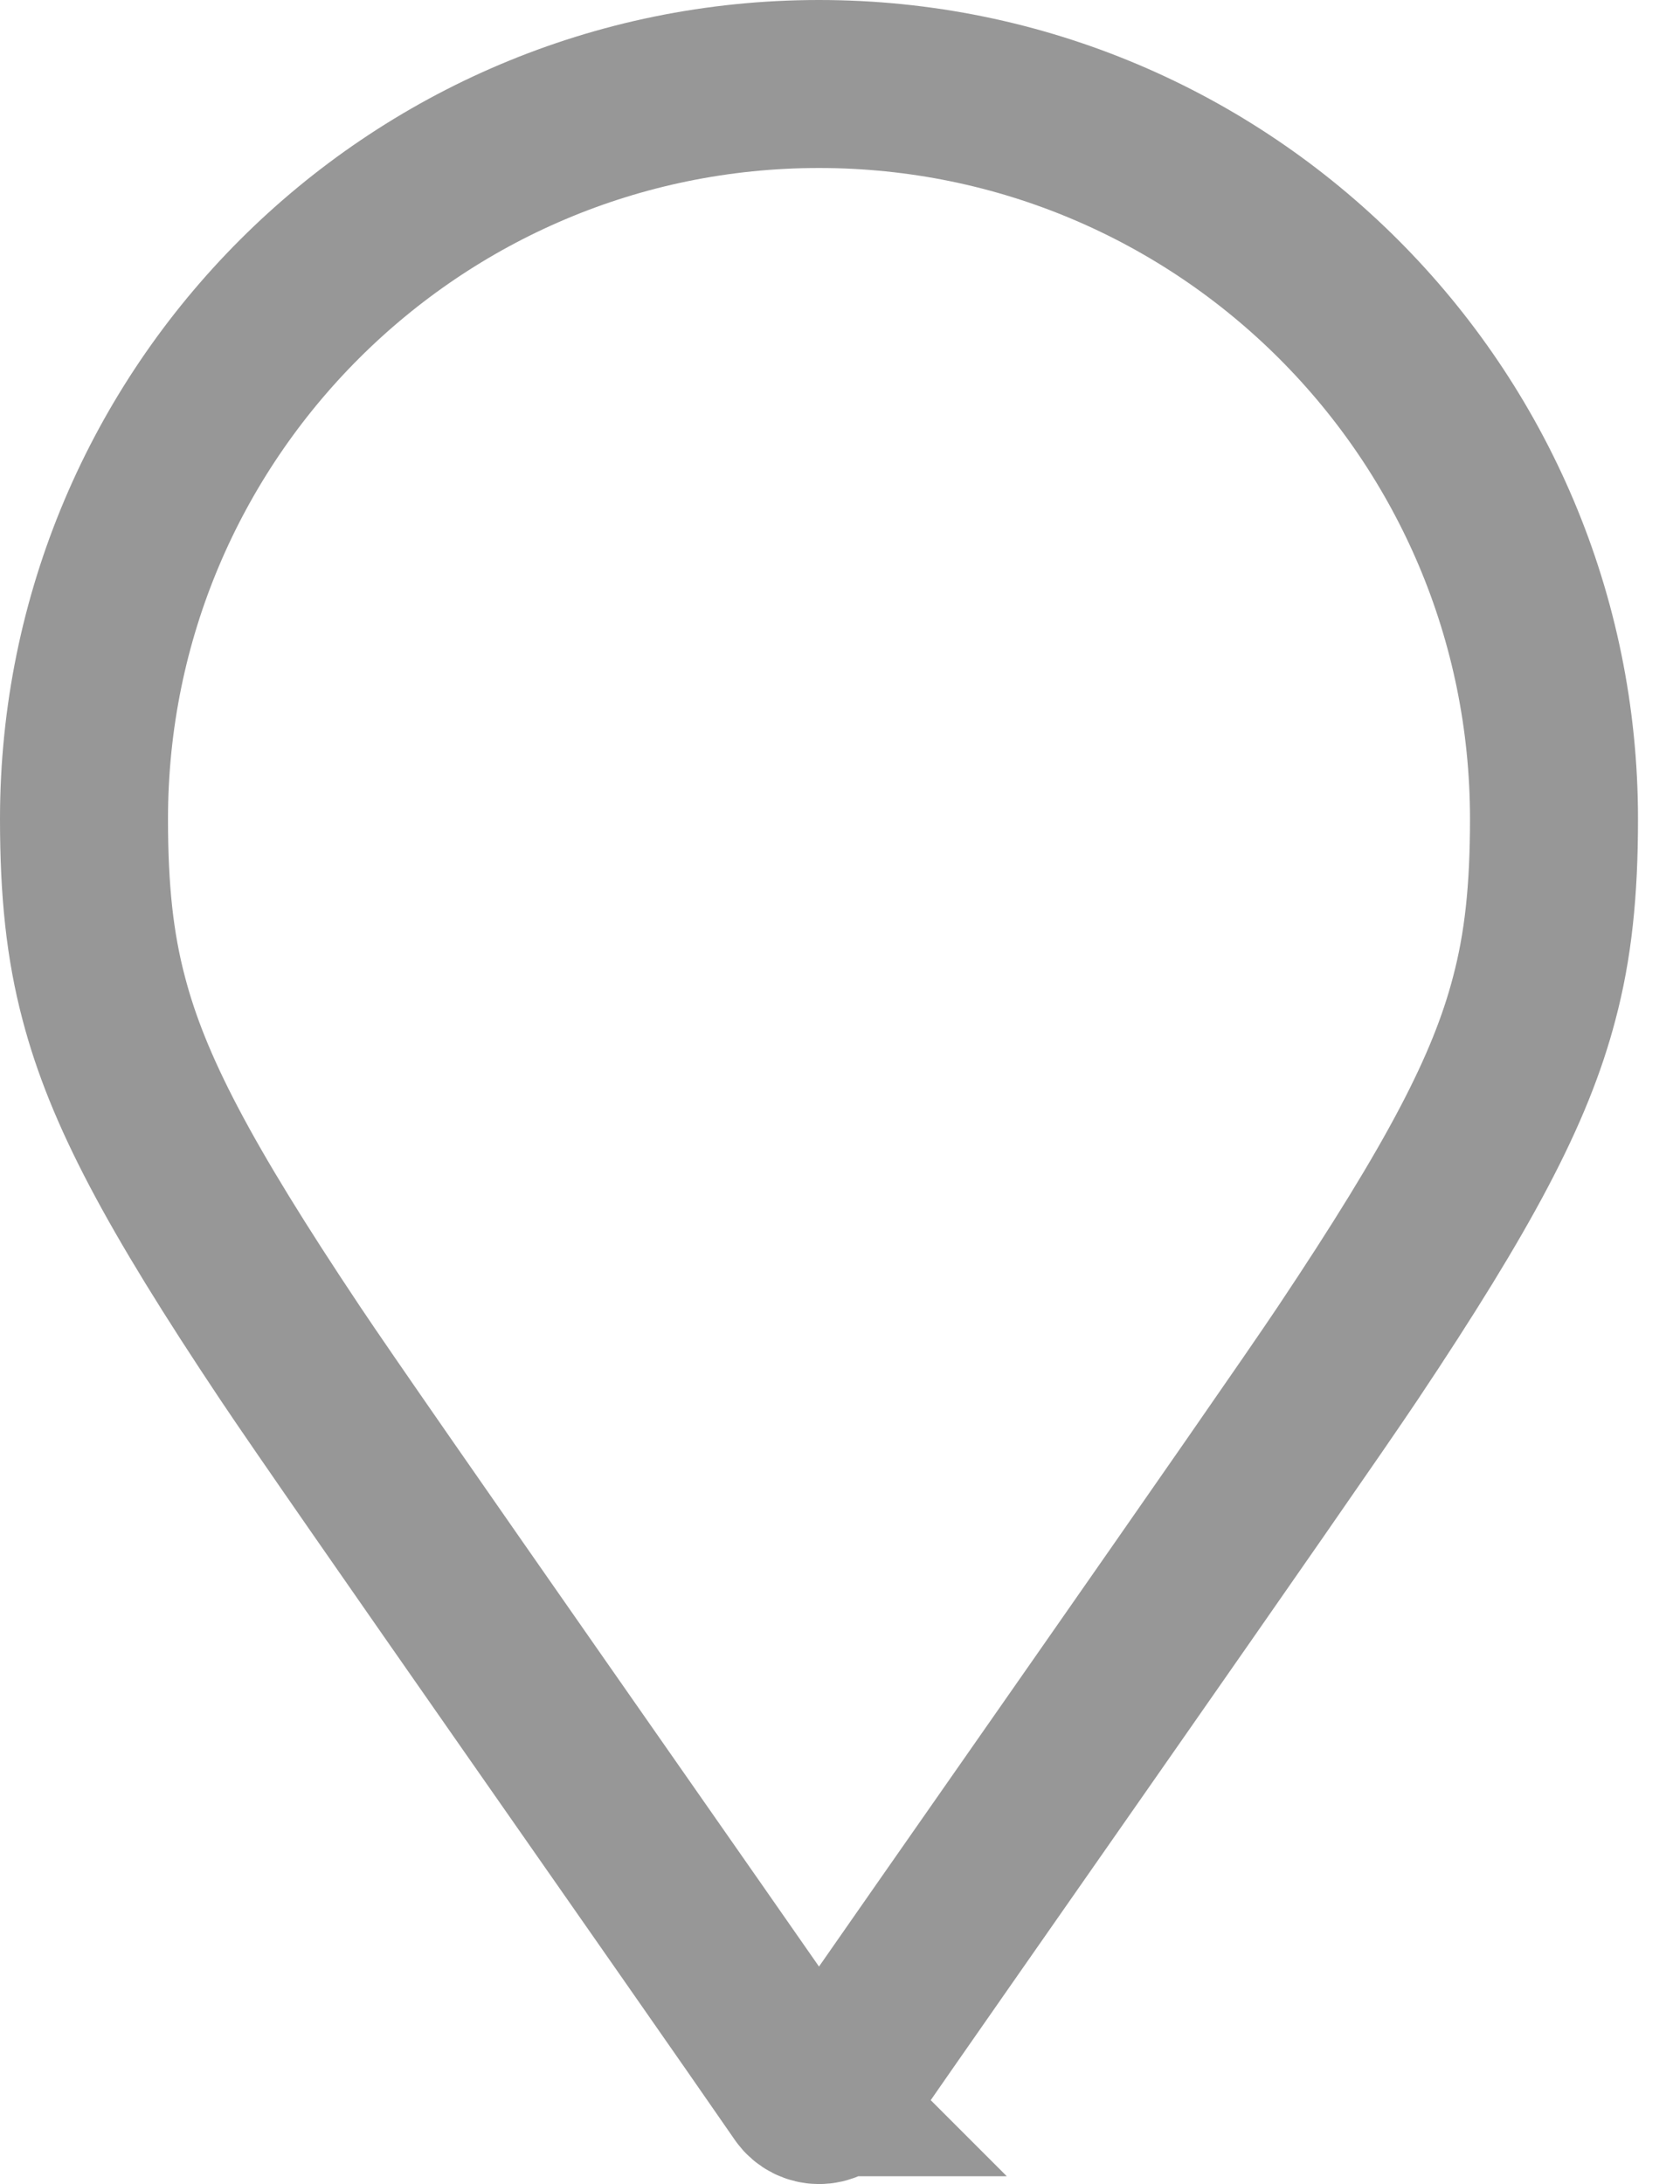 <svg width="10px" height="13px" viewBox="0 0 10 13" version="1.1" xmlns="http://www.w3.org/2000/svg" xmlns:xlink="http://www.w3.org/1999/xlink">
    <g id="Designs" stroke="none" stroke-width="1" fill="none" fill-rule="evenodd">
        <g id="My-Trips" transform="translate(-942, -335)" fill-rule="nonzero" stroke="#979797">
            <g id="Pending-Trip" transform="translate(442.038, 203.483)">
                <g id="map-marker" transform="translate(499.962, 131.517)">
                    <path d="M4.785,12.453 C4.829,12.516 4.922,12.516 4.964,12.454 C5.55,11.606 7.651,8.611 8.023,8.054 C8.689,7.056 8.99,6.486 9.132,5.944 C9.215,5.631 9.25,5.305 9.25,4.875 C9.25,2.459 7.291,0.5 4.875,0.5 C2.459,0.5 0.5,2.459 0.5,4.875 C0.5,5.305 0.535,5.631 0.618,5.944 C0.76,6.486 1.061,7.056 1.727,8.054 C2.098,8.611 4.2,11.605 4.785,12.453 Z M4.785,12.453 C4.785,12.454 4.785,12.454 4.786,12.454 L4.785,12.453 C4.785,12.453 4.785,12.453 4.785,12.453 Z" id="Path"></path>
                </g>
            </g>
        </g>
    </g>
</svg>